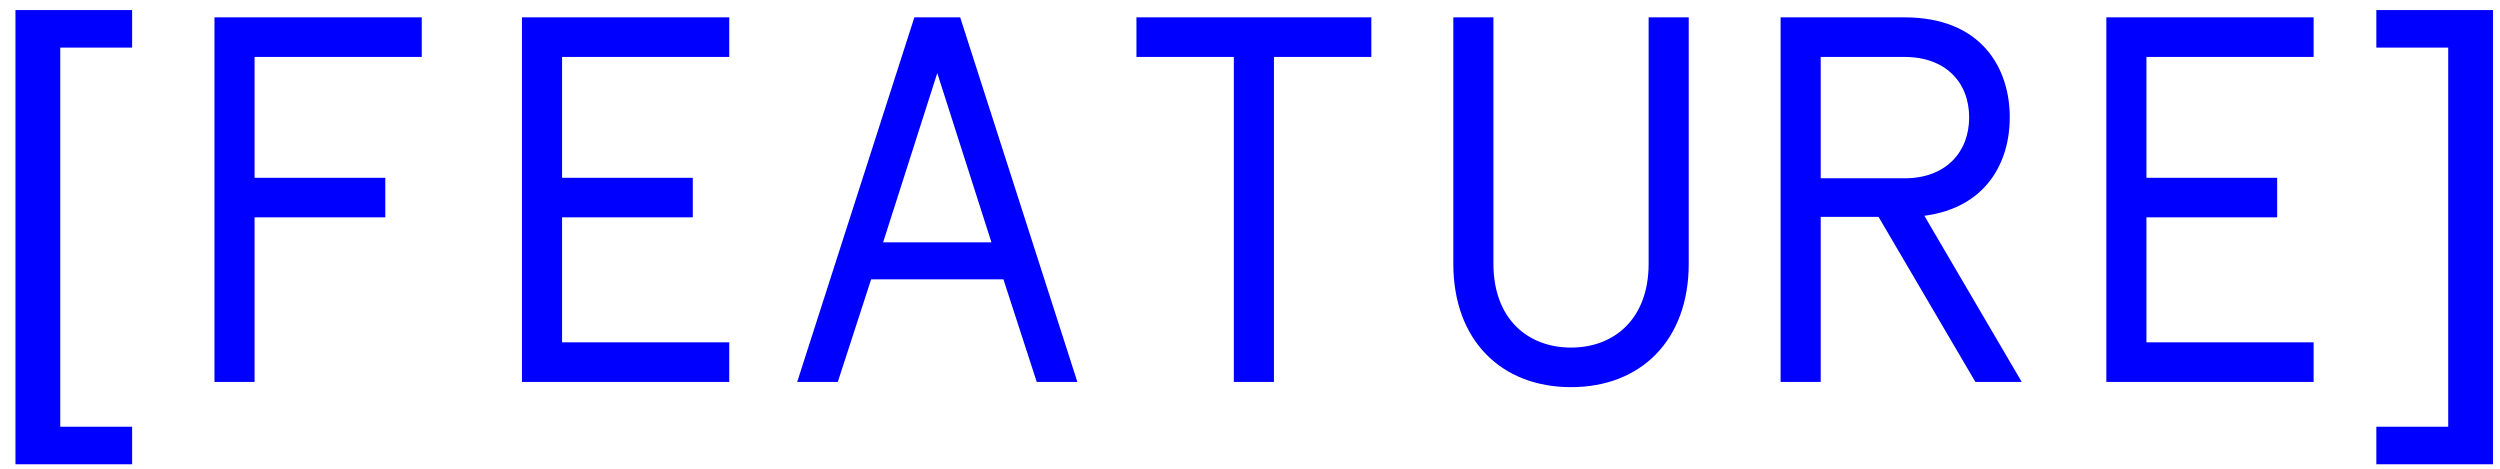 <svg width="144" height="27" viewBox="0 0 144 27" fill="none" xmlns="http://www.w3.org/2000/svg">
<path d="M7.61 26.74H0.89V0.58H7.61V2.74H3.47V24.58H7.61V26.74ZM14.663 12.52H22.193V10.24H14.663V3.28H24.293V1H12.353V22H14.663V12.52ZM32.375 12.52H39.905V10.24H32.375V3.28H42.005V1H30.065V22H42.005V19.72H32.375V12.52ZM59.717 22H62.057L55.307 1H52.667L45.917 22H48.257L50.177 16.09H57.797L59.717 22ZM57.107 13.96H50.867L53.987 4.21L57.107 13.96ZM71.069 3.28V22H73.379V3.28H78.989V1H65.459V3.28H71.069ZM83.711 15.19C83.711 19.6 86.471 22.3 90.491 22.3C94.511 22.3 97.271 19.6 97.271 15.19V1H94.961V15.19C94.961 18.37 92.981 20.02 90.491 20.02C88.001 20.02 86.021 18.37 86.021 15.19V1H83.711V15.19ZM108.203 12.49L113.783 22H116.453L110.843 12.43C114.443 11.95 115.763 9.31 115.763 6.76C115.763 3.97 114.173 1 109.703 1H102.563V22H104.873V12.49H108.203ZM113.423 6.76C113.423 8.77 112.073 10.27 109.703 10.27H104.873V3.28H109.703C112.073 3.28 113.423 4.75 113.423 6.76ZM123.635 12.52H131.165V10.24H123.635V3.28H133.265V1H121.325V22H133.265V19.72H123.635V12.52ZM136.877 24.58H141.017V2.74H136.877V0.58H143.597V26.74H136.877V24.58Z" fill="#0000FF"/>
</svg>
